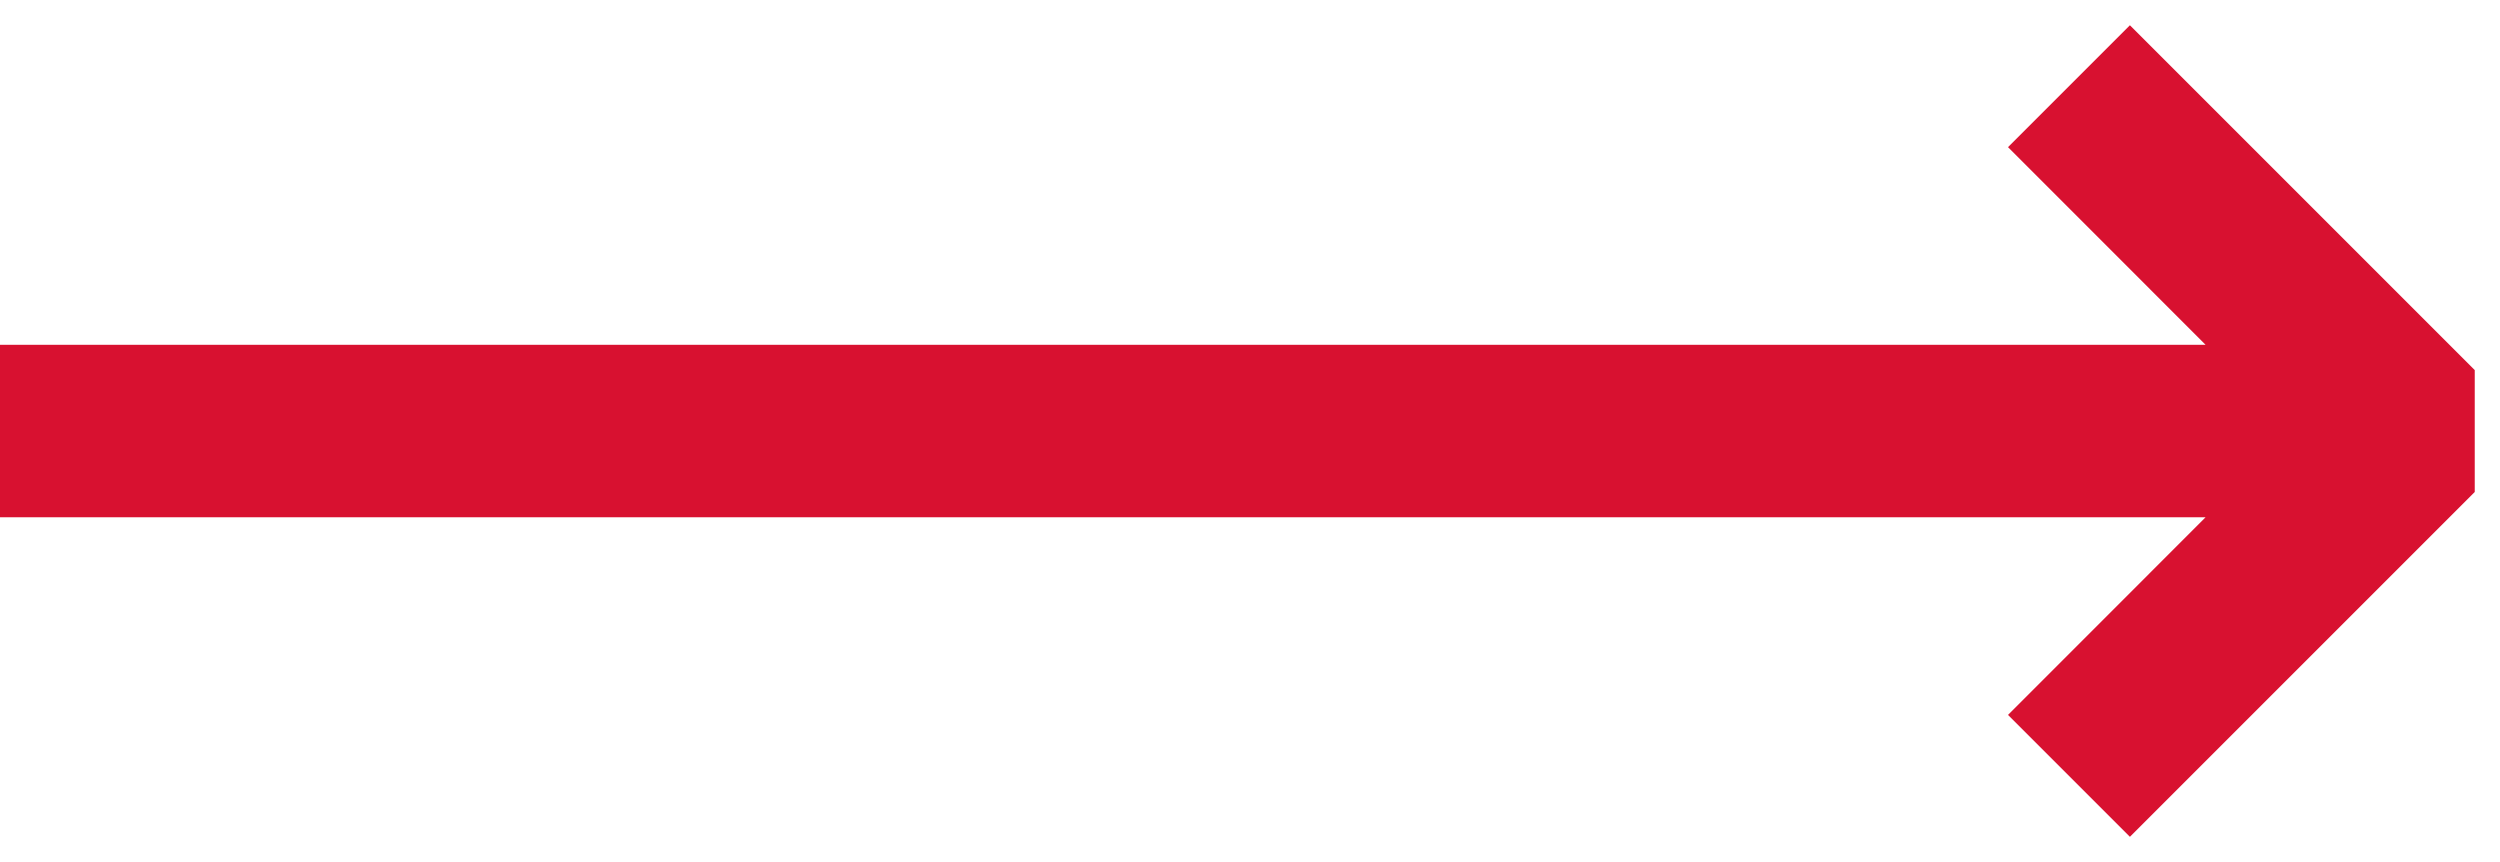 ﻿<?xml version="1.0" encoding="utf-8"?>
<svg version="1.1" xmlns:xlink="http://www.w3.org/1999/xlink" width="29px" height="10px" xmlns="http://www.w3.org/2000/svg">
  <g transform="matrix(1 0 0 1 -1237 -1102 )">
    <path d="M 0 4  L 25.585 4  L 25.585 6  L 0 6  L 0 4  Z M 23.293 8.293  L 25.585 6  L 25.585 4  L 23.293 1.707  L 24.707 0.293  L 28.707 4.293  L 28.707 5.707  L 24.707 9.707  L 23.293 8.293  Z " fill-rule="nonzero" fill="#d81130" stroke="none" transform="matrix(1 0 0 1 1237 1102 )" />
  </g>
</svg>